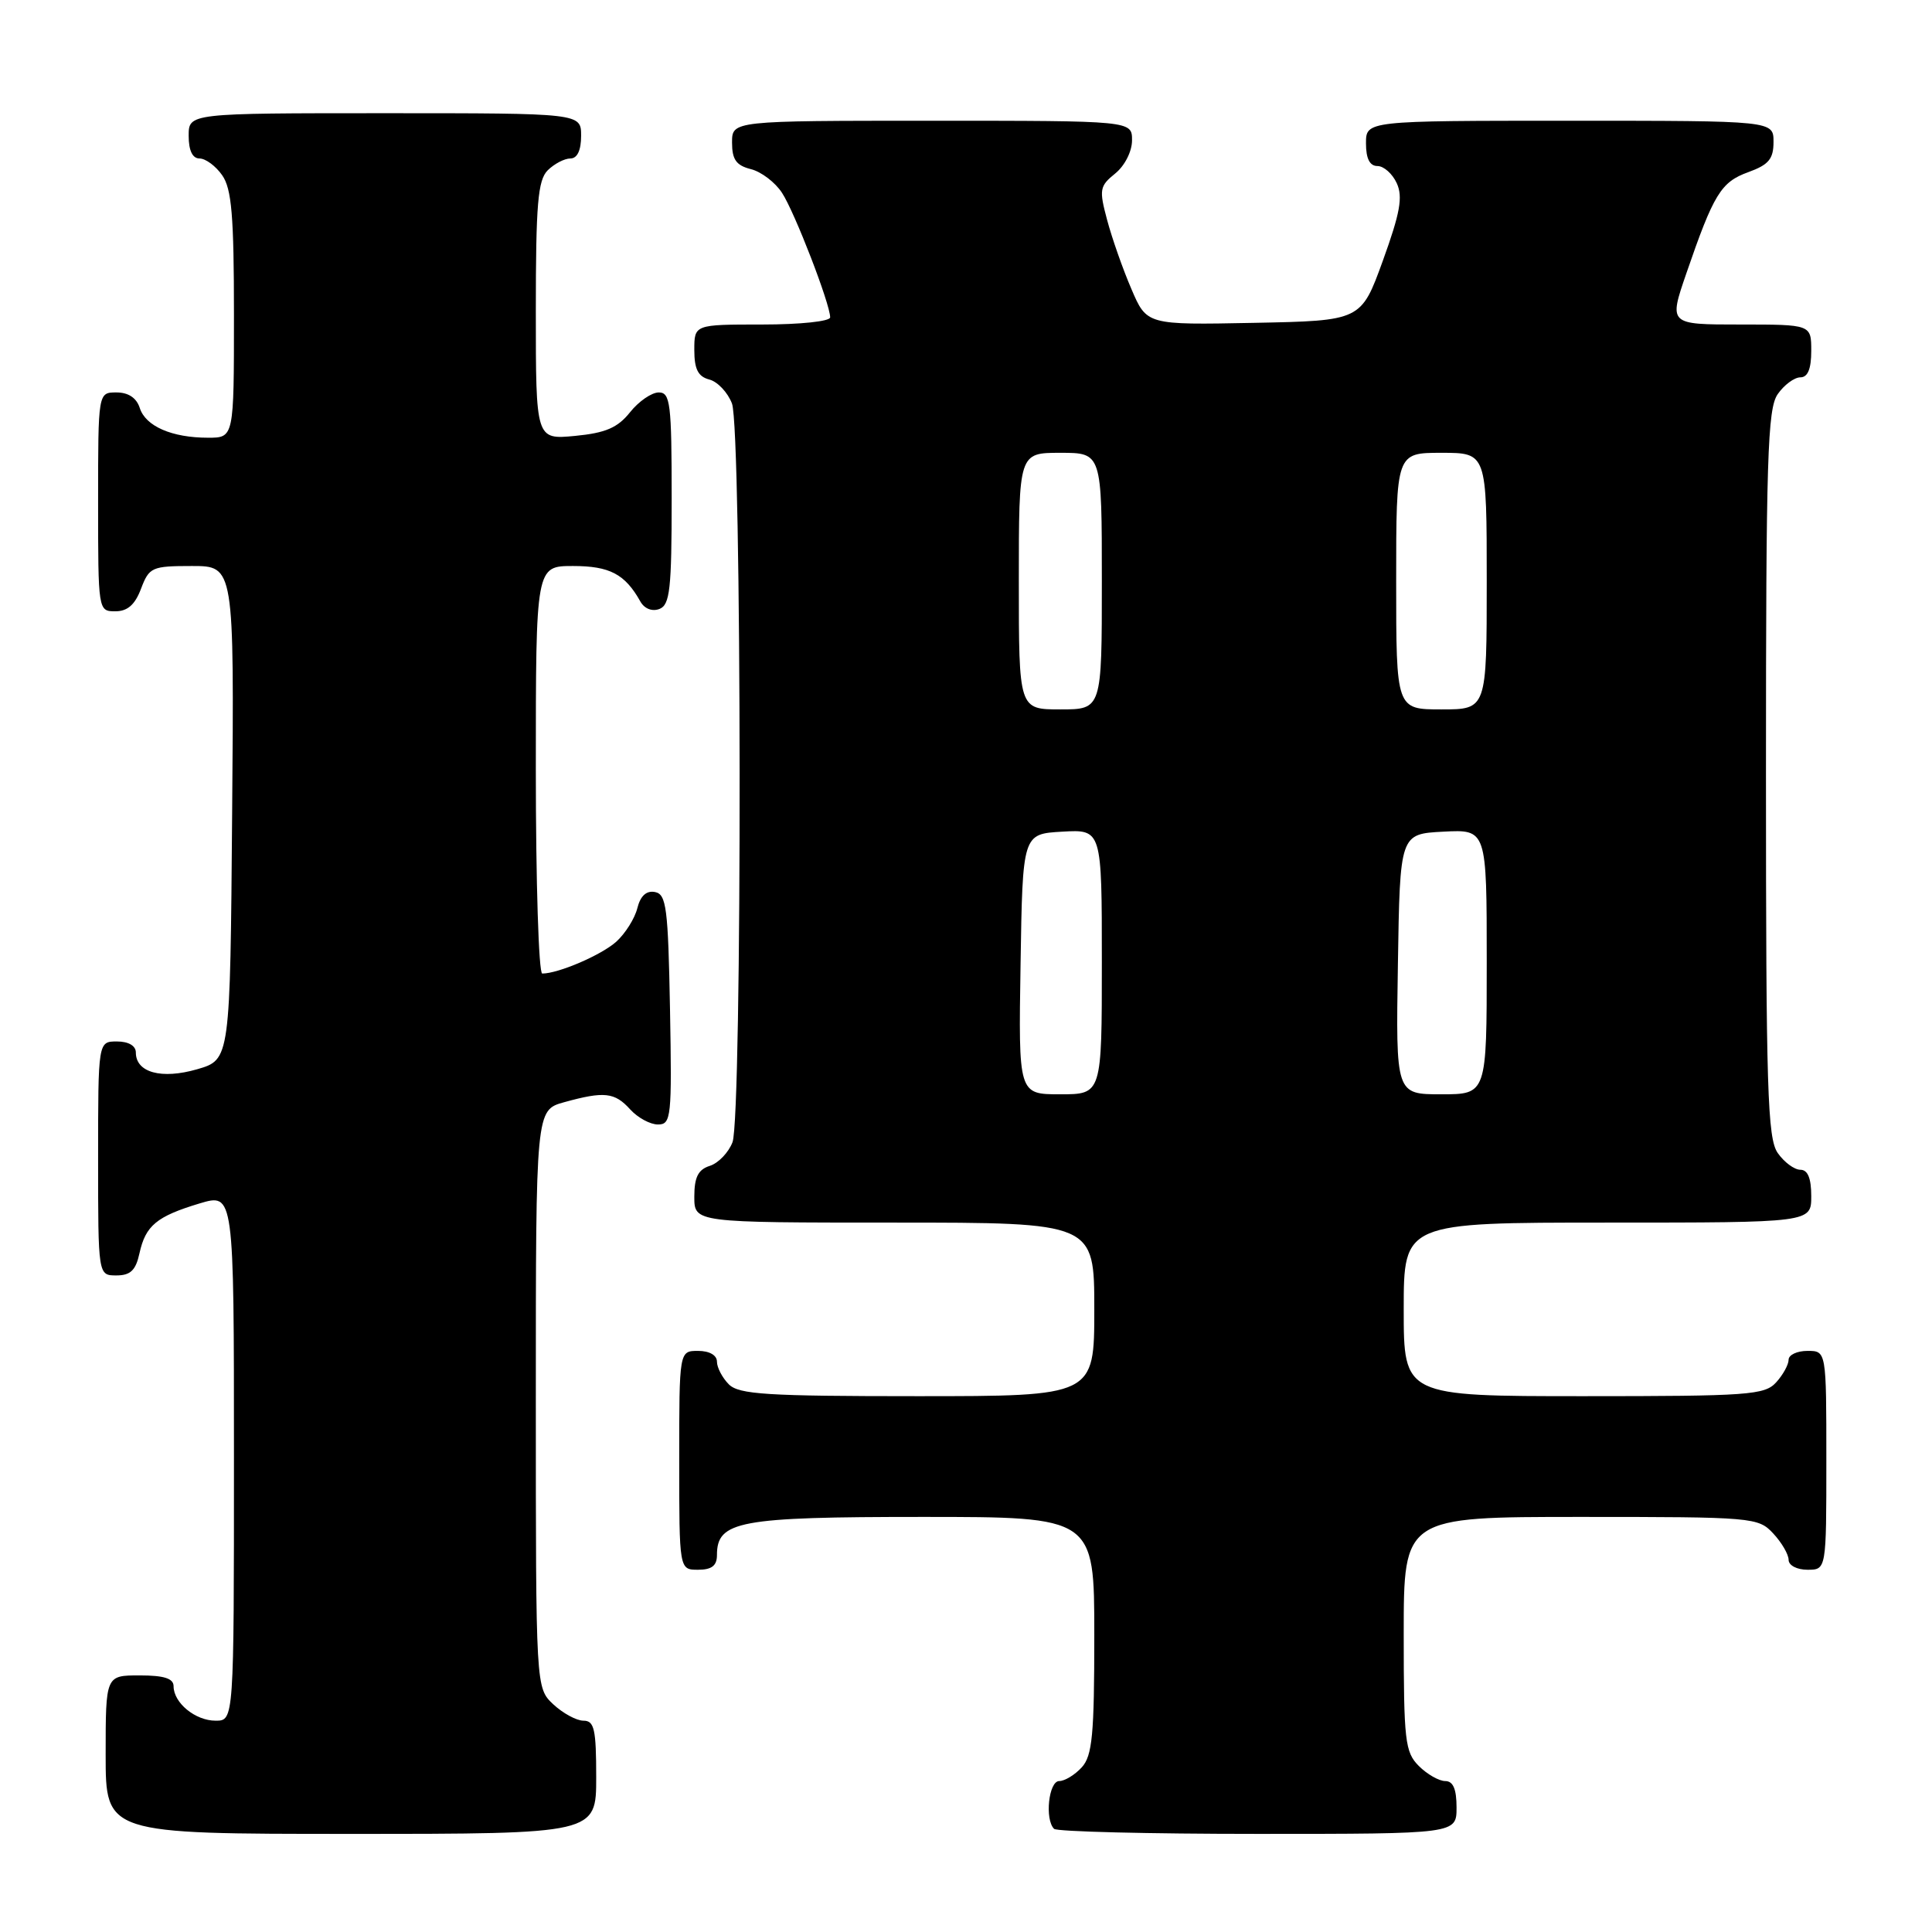 <?xml version="1.0" encoding="UTF-8" standalone="no"?>
<!DOCTYPE svg PUBLIC "-//W3C//DTD SVG 1.1//EN" "http://www.w3.org/Graphics/SVG/1.1/DTD/svg11.dtd" >
<svg xmlns="http://www.w3.org/2000/svg" xmlns:xlink="http://www.w3.org/1999/xlink" version="1.1" viewBox="0 0 256 256">
 <g >
 <path fill="currentColor"
d=" M 79.00 235.50 C 79.00 229.13 78.75 228.00 77.31 228.00 C 76.39 228.00 74.59 227.02 73.31 225.83 C 71.00 223.65 71.00 223.65 71.00 185.37 C 71.00 147.09 71.00 147.09 74.75 146.05 C 80.06 144.58 81.45 144.73 83.50 147.00 C 84.50 148.10 86.15 149.00 87.18 149.00 C 88.94 149.00 89.04 148.08 88.78 133.76 C 88.53 120.30 88.30 118.49 86.79 118.20 C 85.65 117.98 84.86 118.70 84.45 120.34 C 84.11 121.70 82.86 123.69 81.67 124.77 C 79.71 126.54 73.99 129.00 71.85 129.00 C 71.38 129.00 71.00 116.85 71.00 102.00 C 71.00 75.00 71.00 75.00 75.93 75.00 C 80.79 75.00 82.82 76.07 84.85 79.70 C 85.39 80.66 86.41 81.06 87.38 80.69 C 88.77 80.15 89.00 78.06 89.00 66.03 C 89.00 53.45 88.82 52.00 87.29 52.00 C 86.35 52.00 84.63 53.18 83.48 54.63 C 81.84 56.68 80.25 57.37 76.19 57.76 C 71.00 58.25 71.00 58.25 71.00 41.20 C 71.00 27.03 71.27 23.88 72.57 22.57 C 73.44 21.71 74.79 21.00 75.57 21.00 C 76.49 21.00 77.00 19.93 77.00 18.00 C 77.00 15.00 77.00 15.00 51.00 15.00 C 25.00 15.00 25.00 15.00 25.00 18.00 C 25.00 19.95 25.51 21.00 26.44 21.00 C 27.24 21.00 28.59 22.00 29.44 23.22 C 30.70 25.01 31.00 28.61 31.00 41.72 C 31.00 58.00 31.00 58.00 27.57 58.00 C 22.77 58.00 19.29 56.48 18.52 54.06 C 18.09 52.72 17.01 52.00 15.43 52.00 C 13.00 52.00 13.00 52.00 13.00 66.50 C 13.00 80.93 13.01 81.00 15.28 81.00 C 16.90 81.00 17.89 80.13 18.69 78.00 C 19.77 75.16 20.12 75.00 25.43 75.00 C 31.03 75.00 31.03 75.00 30.76 107.71 C 30.50 140.41 30.50 140.41 26.13 141.68 C 21.40 143.05 18.00 142.12 18.00 139.46 C 18.00 138.57 17.03 138.00 15.50 138.00 C 13.00 138.00 13.00 138.00 13.00 153.50 C 13.00 169.00 13.00 169.00 15.42 169.00 C 17.28 169.00 17.99 168.33 18.48 166.07 C 19.29 162.39 20.75 161.18 26.45 159.46 C 31.00 158.10 31.00 158.10 31.00 193.05 C 31.00 228.00 31.00 228.00 28.57 228.00 C 25.88 228.00 23.00 225.64 23.00 223.43 C 23.00 222.40 21.73 222.00 18.50 222.00 C 14.00 222.00 14.00 222.00 14.00 232.50 C 14.00 243.00 14.00 243.00 46.50 243.00 C 79.00 243.00 79.00 243.00 79.00 235.50 Z  M 193.00 239.50 C 193.00 237.06 192.55 236.00 191.50 236.00 C 190.68 236.00 189.10 235.10 188.00 234.00 C 186.17 232.17 186.00 230.67 186.00 216.50 C 186.00 201.00 186.00 201.00 209.46 201.00 C 232.31 201.00 232.98 201.06 234.96 203.19 C 236.08 204.39 237.00 205.97 237.00 206.69 C 237.00 207.42 238.10 208.00 239.50 208.00 C 242.00 208.00 242.00 208.00 242.00 193.50 C 242.00 179.00 242.00 179.00 239.50 179.00 C 238.12 179.00 237.00 179.53 237.00 180.17 C 237.00 180.82 236.26 182.17 235.35 183.17 C 233.83 184.85 231.68 185.00 209.85 185.00 C 186.00 185.00 186.00 185.00 186.00 173.50 C 186.00 162.00 186.00 162.00 213.00 162.00 C 240.00 162.00 240.00 162.00 240.00 158.50 C 240.00 156.12 239.54 155.00 238.56 155.00 C 237.76 155.00 236.41 154.00 235.56 152.78 C 234.20 150.84 234.00 144.38 234.00 102.50 C 234.00 60.62 234.20 54.16 235.56 52.22 C 236.41 51.00 237.76 50.00 238.56 50.00 C 239.54 50.00 240.00 48.88 240.00 46.50 C 240.00 43.00 240.00 43.00 230.56 43.00 C 221.12 43.00 221.12 43.00 223.44 36.25 C 227.07 25.70 228.03 24.12 231.66 22.81 C 234.36 21.83 235.00 21.07 235.00 18.80 C 235.00 16.00 235.00 16.00 208.00 16.00 C 181.00 16.00 181.00 16.00 181.00 19.00 C 181.00 21.02 181.50 22.00 182.52 22.00 C 183.36 22.00 184.51 23.03 185.08 24.28 C 185.91 26.09 185.52 28.23 183.24 34.53 C 180.35 42.50 180.35 42.50 166.15 42.78 C 151.95 43.06 151.95 43.06 149.91 38.28 C 148.78 35.66 147.34 31.55 146.70 29.15 C 145.62 25.12 145.70 24.66 147.77 22.99 C 149.04 21.96 150.00 20.06 150.00 18.59 C 150.00 16.00 150.00 16.00 123.50 16.00 C 97.00 16.00 97.00 16.00 97.00 18.89 C 97.00 21.14 97.55 21.92 99.49 22.41 C 100.86 22.75 102.72 24.16 103.62 25.55 C 105.29 28.09 110.00 40.28 110.00 42.05 C 110.00 42.58 106.05 43.00 101.00 43.00 C 92.00 43.00 92.00 43.00 92.00 46.38 C 92.00 48.92 92.50 49.90 93.99 50.29 C 95.08 50.57 96.43 52.00 96.99 53.47 C 98.30 56.92 98.36 147.91 97.06 151.35 C 96.54 152.71 95.19 154.12 94.06 154.48 C 92.51 154.97 92.00 155.98 92.00 158.57 C 92.00 162.00 92.00 162.00 118.50 162.00 C 145.00 162.00 145.00 162.00 145.00 173.50 C 145.00 185.00 145.00 185.00 121.57 185.00 C 101.61 185.00 97.91 184.77 96.57 183.43 C 95.71 182.56 95.00 181.21 95.00 180.43 C 95.00 179.57 94.00 179.00 92.50 179.00 C 90.00 179.00 90.00 179.00 90.00 193.50 C 90.00 208.00 90.00 208.00 92.50 208.00 C 94.31 208.00 95.00 207.46 95.00 206.06 C 95.00 201.54 97.91 201.00 122.22 201.00 C 145.00 201.00 145.00 201.00 145.00 216.67 C 145.00 229.85 144.74 232.63 143.35 234.17 C 142.43 235.18 141.08 236.00 140.35 236.00 C 138.96 236.00 138.41 241.08 139.67 242.33 C 140.03 242.70 152.18 243.00 166.67 243.00 C 193.00 243.00 193.00 243.00 193.00 239.50 Z  M 135.23 127.75 C 135.50 110.50 135.50 110.50 140.75 110.20 C 146.00 109.90 146.00 109.90 146.00 127.45 C 146.00 145.00 146.00 145.00 140.48 145.00 C 134.95 145.00 134.95 145.00 135.23 127.75 Z  M 185.23 127.75 C 185.50 110.50 185.50 110.50 191.25 110.20 C 197.00 109.90 197.00 109.90 197.00 127.45 C 197.00 145.00 197.00 145.00 190.98 145.00 C 184.95 145.00 184.95 145.00 185.23 127.75 Z  M 135.00 77.00 C 135.00 60.00 135.00 60.00 140.50 60.00 C 146.00 60.00 146.00 60.00 146.00 77.00 C 146.00 94.00 146.00 94.00 140.50 94.00 C 135.00 94.00 135.00 94.00 135.00 77.00 Z  M 185.00 77.00 C 185.00 60.00 185.00 60.00 191.00 60.00 C 197.00 60.00 197.00 60.00 197.00 77.00 C 197.00 94.00 197.00 94.00 191.00 94.00 C 185.00 94.00 185.00 94.00 185.00 77.00 Z "/>
</g>
</svg>